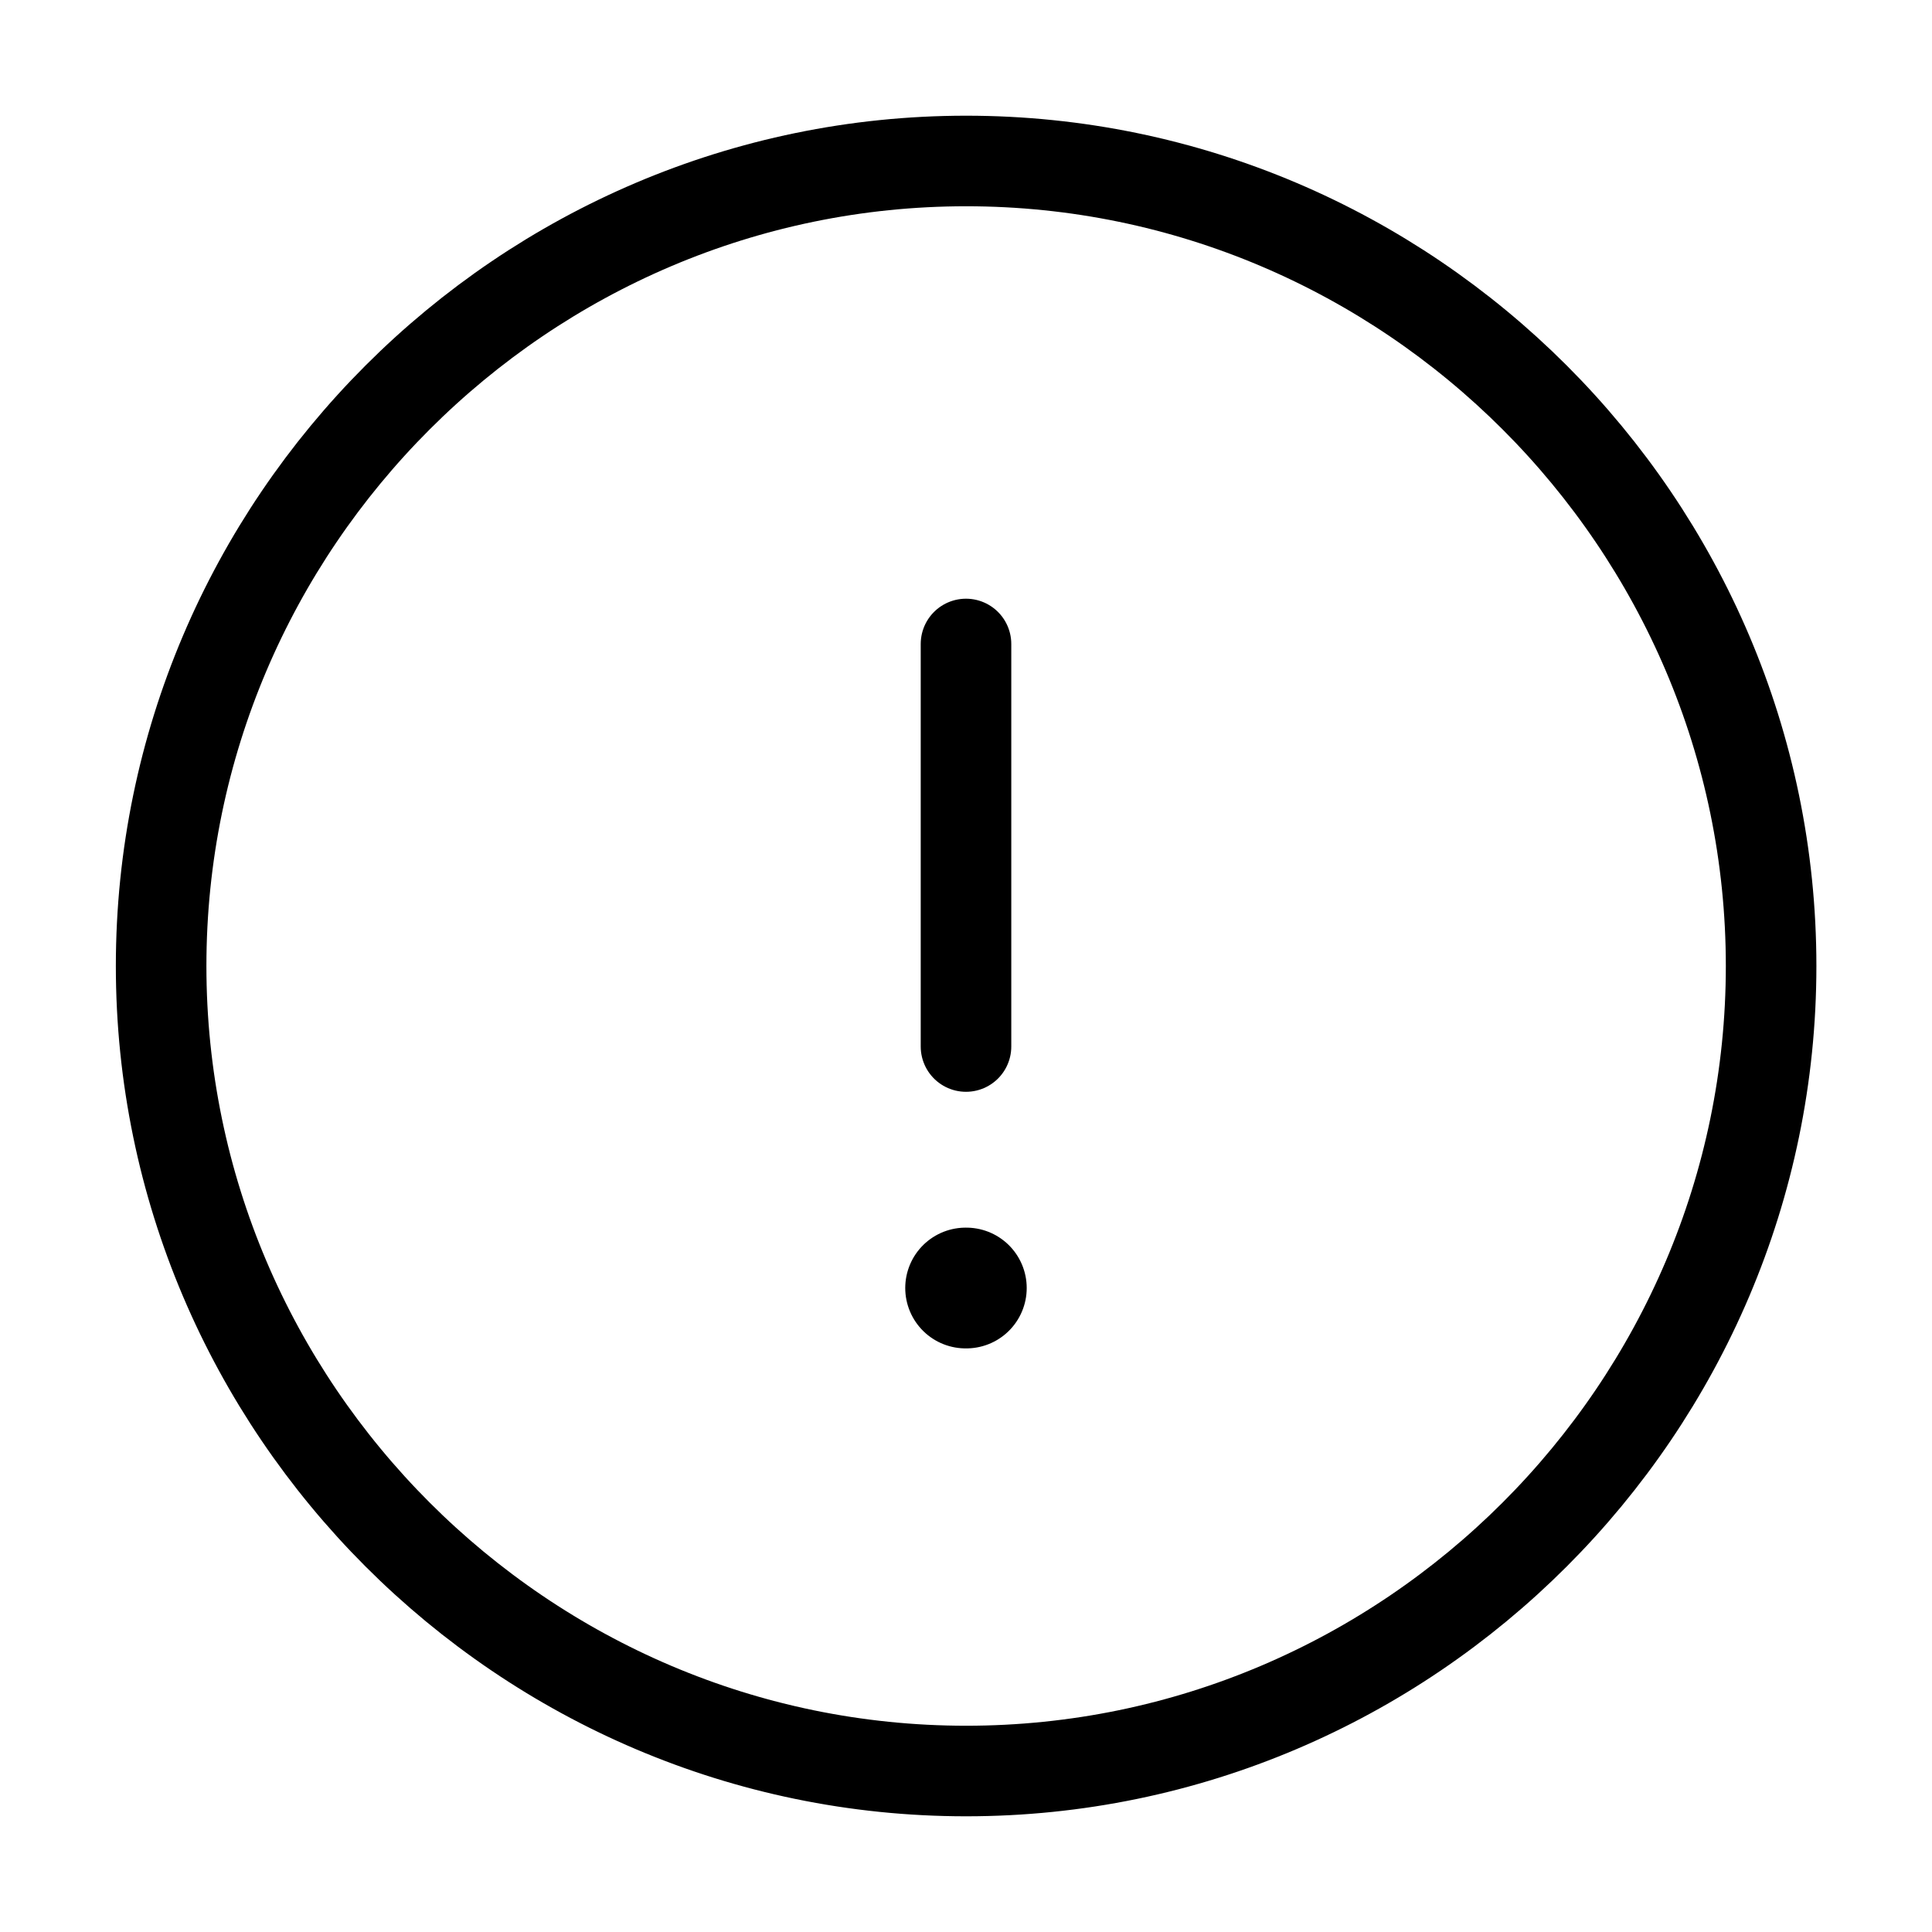 <svg xmlns="http://www.w3.org/2000/svg" width="40" height="40" fill="none" viewBox="0 0 40 40"><g stroke="currentColor" stroke-linecap="round" stroke-linejoin="round"><path stroke-width="1.875" d="M20.003 36.667c9.166 0 16.666-7.5 16.666-16.667S29.17 3.333 20.003 3.333 3.336 10.833 3.336 20s7.5 16.667 16.667 16.667M20 13.333v8.334"/><path stroke-width="2.5" d="M19.992 26.667h.015"/></g></svg>